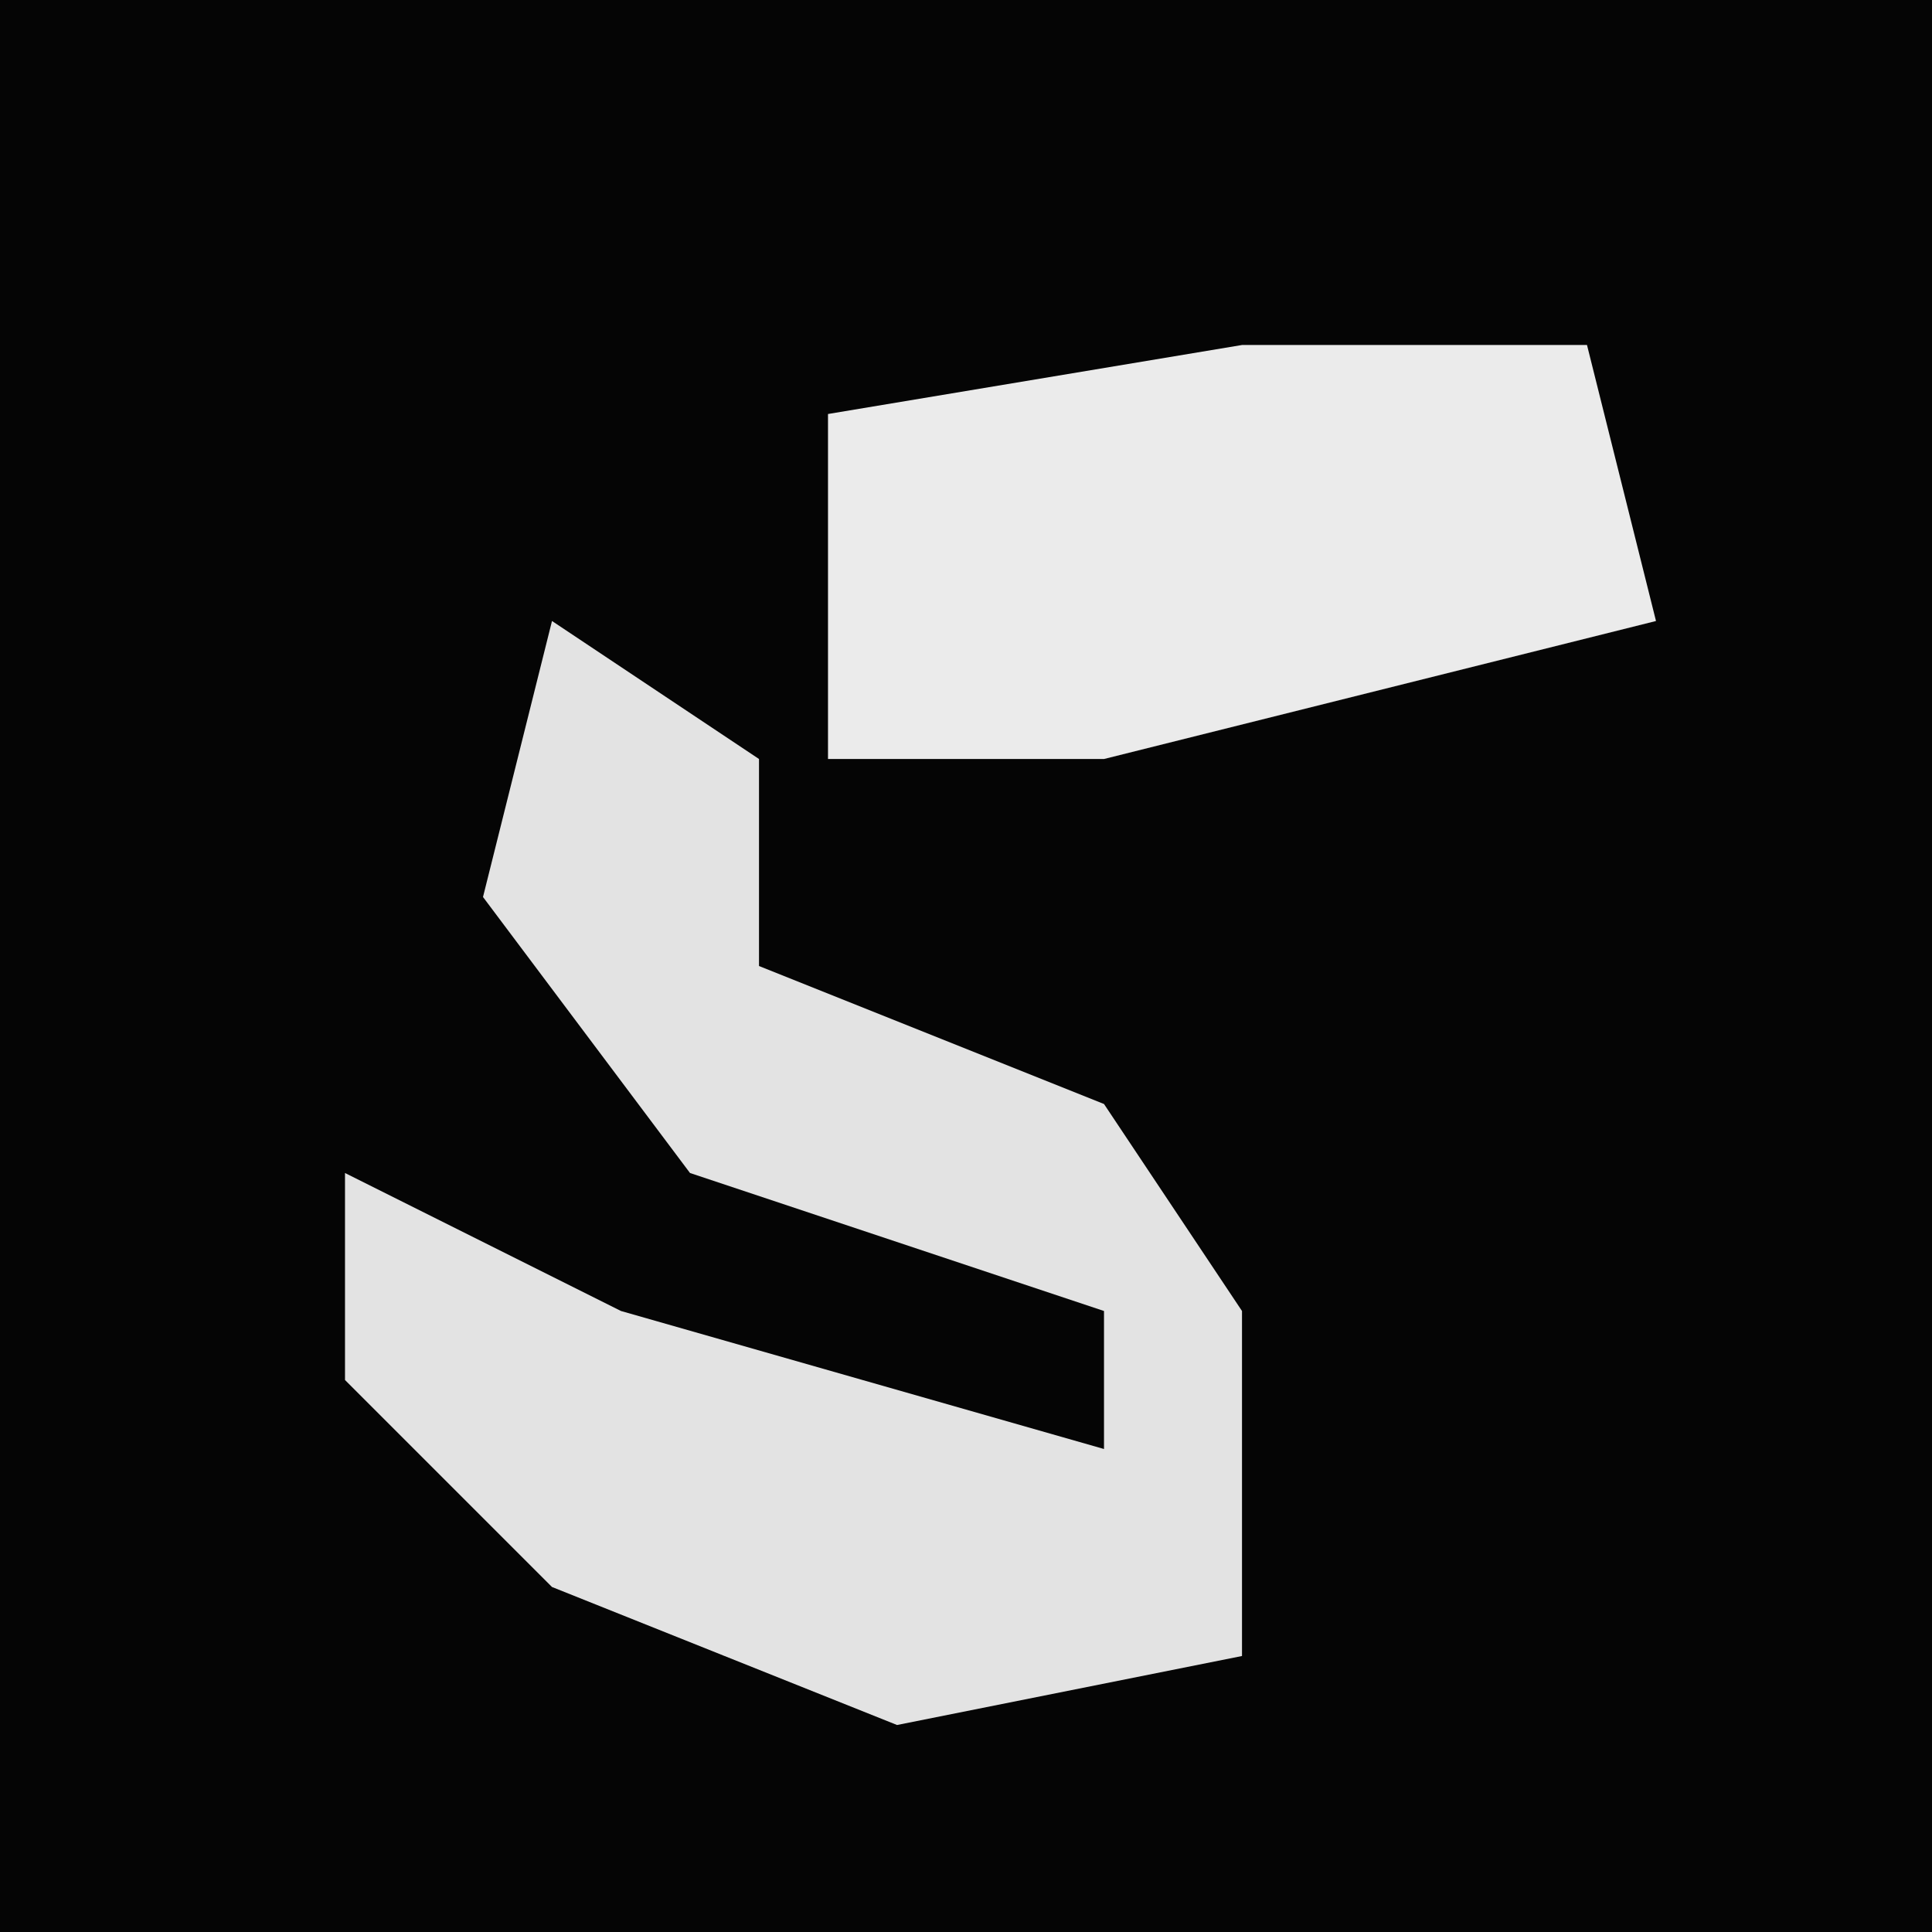 <?xml version="1.0" encoding="UTF-8"?>
<svg version="1.1" xmlns="http://www.w3.org/2000/svg" width="28" height="28">
<path d="M0,0 L28,0 L28,28 L0,28 Z " fill="#050505" transform="translate(0,0)"/>
<path d="M0,0 L3,2 L3,5 L8,7 L10,10 L10,15 L5,16 L0,14 L-3,11 L-3,8 L1,10 L8,12 L8,10 L2,8 L-1,4 Z " fill="#E3E3E3" transform="translate(8,9)"/>
<path d="M0,0 L5,0 L6,4 L-2,6 L-6,6 L-6,1 Z " fill="#EBEBEB" transform="translate(18,5)"/>
</svg>
